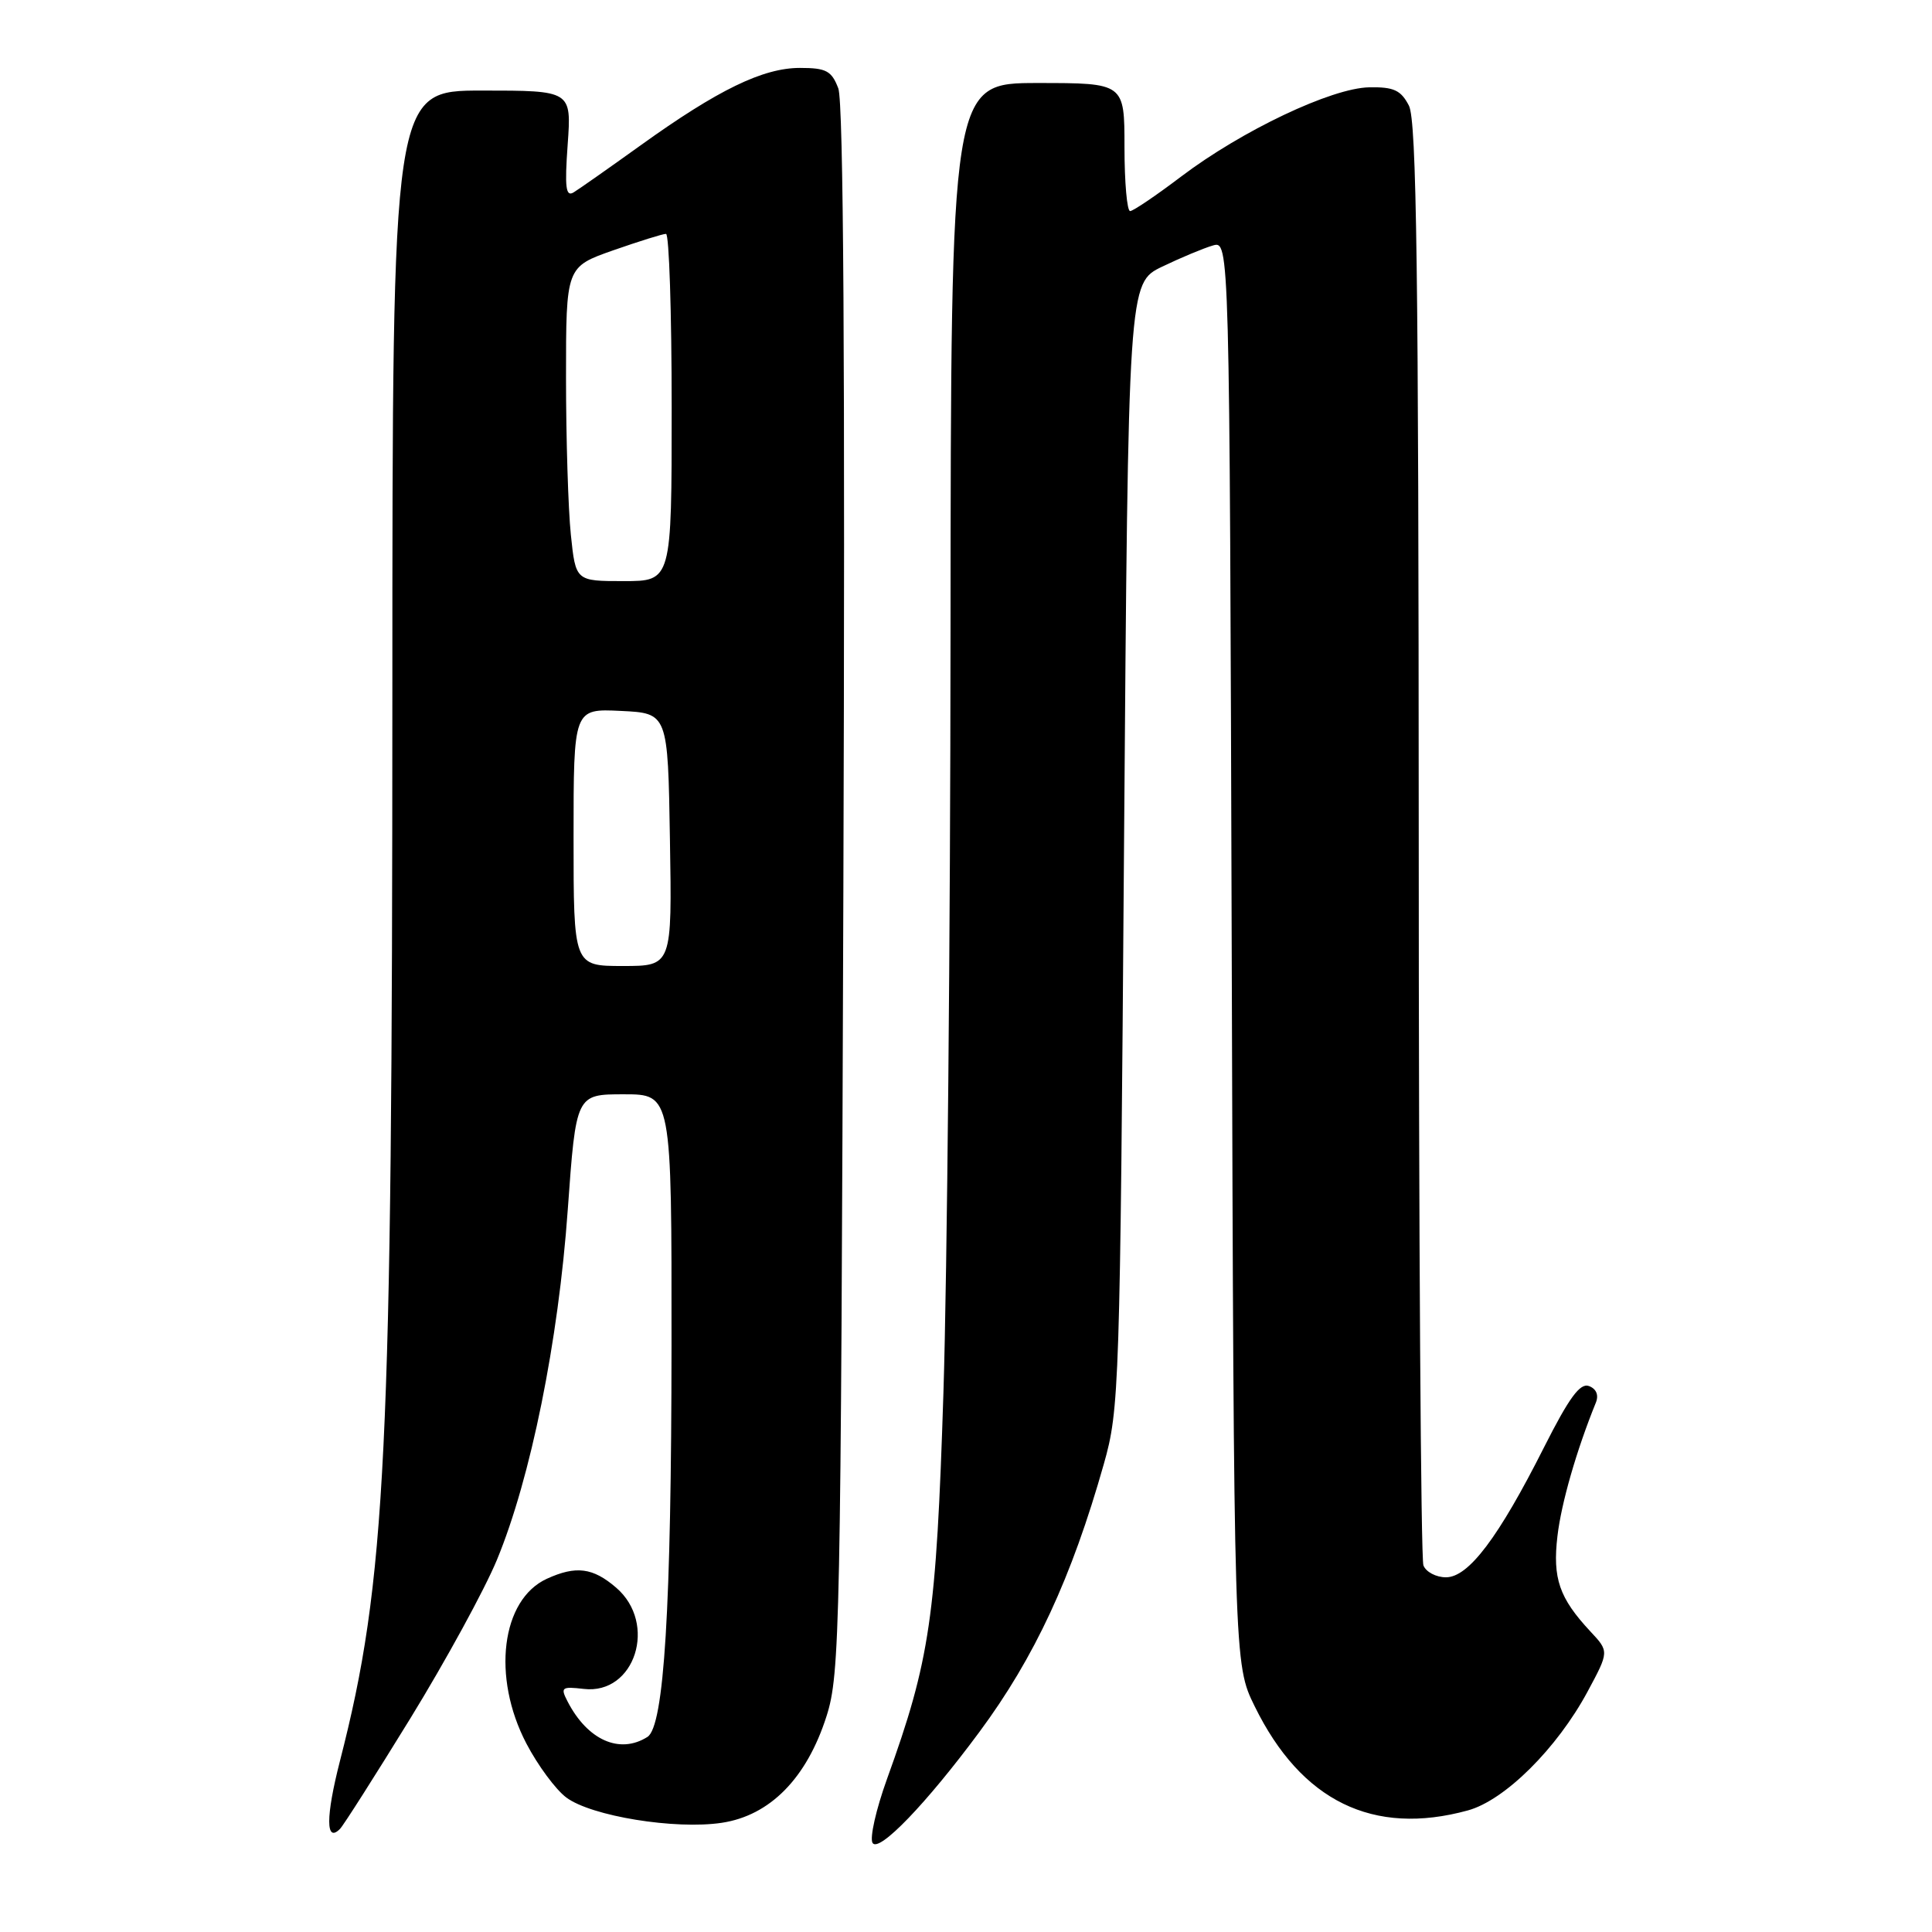 <?xml version="1.0" encoding="UTF-8" standalone="no"?>
<!DOCTYPE svg PUBLIC "-//W3C//DTD SVG 1.1//EN" "http://www.w3.org/Graphics/SVG/1.1/DTD/svg11.dtd" >
<svg xmlns="http://www.w3.org/2000/svg" xmlns:xlink="http://www.w3.org/1999/xlink" version="1.1" viewBox="0 0 256 256">
 <g >
 <path fill="currentColor"
d=" M 129.77 229.50 C 137.09 219.62 142.00 209.05 146.26 194.00 C 148.32 186.75 148.41 184.05 148.94 112.00 C 149.50 37.50 149.50 37.50 154.00 35.33 C 156.47 34.14 159.50 32.88 160.71 32.53 C 162.92 31.89 162.92 31.89 163.21 126.19 C 163.50 220.50 163.50 220.50 166.25 226.09 C 172.42 238.67 181.96 243.33 194.50 239.89 C 199.38 238.56 206.31 231.68 210.36 224.15 C 213.22 218.83 213.22 218.83 210.73 216.17 C 206.61 211.75 205.71 209.14 206.37 203.54 C 206.88 199.16 208.90 192.16 211.45 185.88 C 211.87 184.87 211.53 184.03 210.55 183.66 C 209.37 183.21 207.92 185.19 204.59 191.78 C 198.56 203.74 194.59 209.00 191.60 209.00 C 190.29 209.00 188.94 208.29 188.61 207.42 C 188.27 206.55 187.99 163.24 187.99 111.17 C 187.97 36.03 187.71 15.98 186.69 14.00 C 185.63 11.95 184.69 11.51 181.43 11.57 C 176.44 11.66 164.56 17.30 156.50 23.40 C 153.20 25.90 150.16 27.96 149.75 27.97 C 149.34 27.99 149.00 24.18 149.00 19.50 C 149.00 11.00 149.00 11.00 137.50 11.00 C 126.00 11.00 126.00 11.00 125.95 83.75 C 125.93 123.76 125.50 169.10 125.01 184.50 C 124.06 214.34 123.24 219.93 117.52 235.76 C 116.08 239.76 115.22 243.55 115.62 244.20 C 116.45 245.53 122.74 239.00 129.77 229.50 Z  M 54.37 227.70 C 59.03 220.11 64.20 210.66 65.84 206.70 C 70.32 195.88 73.99 177.74 75.23 160.31 C 76.33 145.00 76.33 145.00 82.66 145.00 C 89.00 145.00 89.00 145.00 88.98 178.25 C 88.96 213.07 88.00 228.75 85.79 230.15 C 82.12 232.48 77.85 230.58 75.21 225.46 C 74.24 223.59 74.41 223.45 77.35 223.79 C 84.14 224.59 87.17 215.12 81.64 210.37 C 78.56 207.72 76.33 207.43 72.47 209.19 C 66.42 211.95 65.14 222.21 69.75 231.03 C 71.26 233.92 73.64 237.14 75.04 238.18 C 78.34 240.65 89.47 242.46 95.64 241.53 C 102.03 240.57 106.90 235.62 109.52 227.40 C 111.30 221.82 111.41 215.97 111.75 117.96 C 111.99 48.48 111.77 13.53 111.08 11.71 C 110.19 9.38 109.48 9.00 105.99 9.00 C 101.10 9.00 95.13 11.90 84.91 19.24 C 80.73 22.24 76.73 25.05 76.01 25.49 C 74.97 26.13 74.81 24.85 75.22 19.15 C 75.73 12.00 75.73 12.00 63.87 12.00 C 52.00 12.00 52.00 12.00 51.99 91.75 C 51.98 193.00 51.17 209.50 45.04 233.36 C 43.15 240.74 43.15 244.26 45.05 242.34 C 45.51 241.88 49.70 235.29 54.37 227.70 Z  M 76.00 110.95 C 76.00 93.90 76.00 93.90 82.25 94.20 C 88.50 94.50 88.50 94.50 88.77 111.25 C 89.05 128.00 89.05 128.00 82.52 128.00 C 76.00 128.00 76.00 128.00 76.00 110.95 Z  M 75.64 70.85 C 75.29 67.47 75.00 58.11 75.00 50.04 C 75.00 35.37 75.00 35.37 81.25 33.17 C 84.69 31.97 87.84 30.98 88.25 30.99 C 88.66 31.00 89.00 41.35 89.00 54.00 C 89.00 77.00 89.00 77.00 82.64 77.00 C 76.28 77.00 76.28 77.00 75.64 70.85 Z "/>
</g>
</svg>